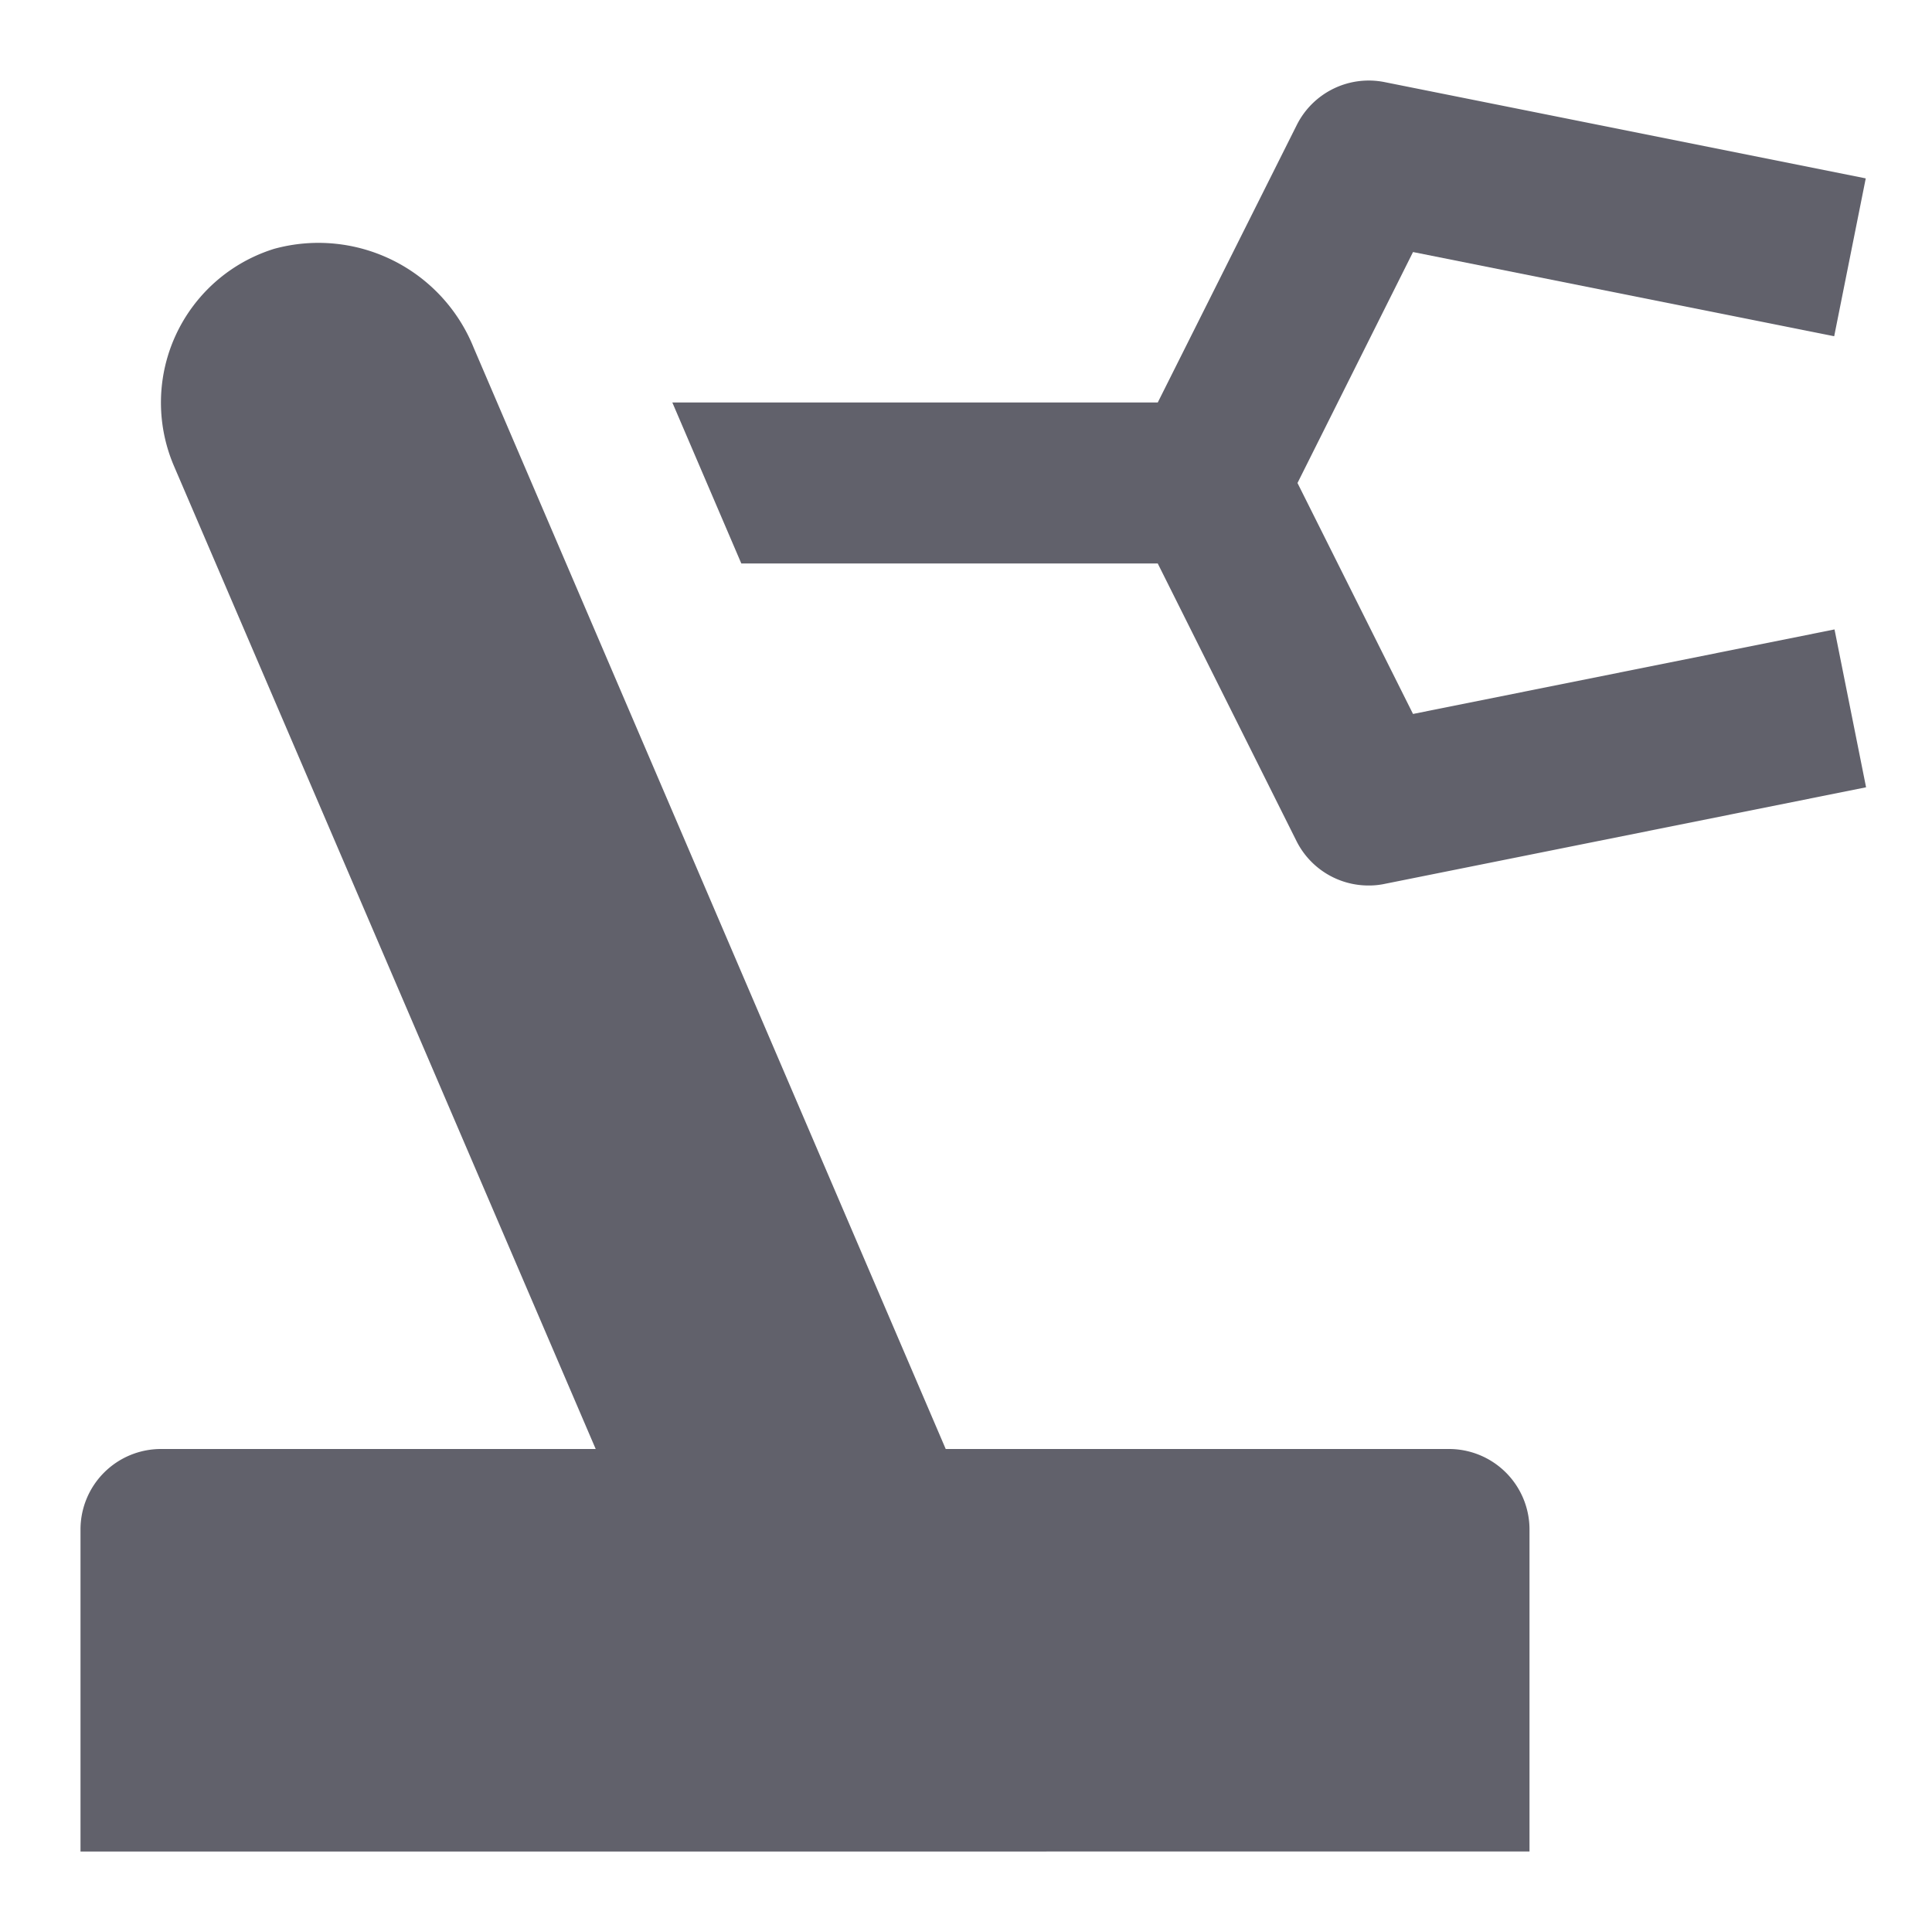 <svg xmlns="http://www.w3.org/2000/svg" height="24" width="24" viewBox="0 0 24 24"><path d="M17.553,8.869,16.118,6l1.435-2.869,5.232,1.046.392-1.961L17.2,1.02a1,1,0,0,0-1.091.533L14.382,5H8.352l.857,2h5.173l1.723,3.447A1,1,0,0,0,17,11a.938.938,0,0,0,.2-.02l5.981-1.2-.392-1.961Z" fill="#61616b" data-color="color-2"></path><path d="M11.748,18,5.884,4.319A2.079,2.079,0,0,0,3.406,3.091a2,2,0,0,0-1.244,2.7L7.4,18H2a1,1,0,0,0-1,1v4H19V19a1,1,0,0,0-1-1Z" fill="#61616b"></path></svg>